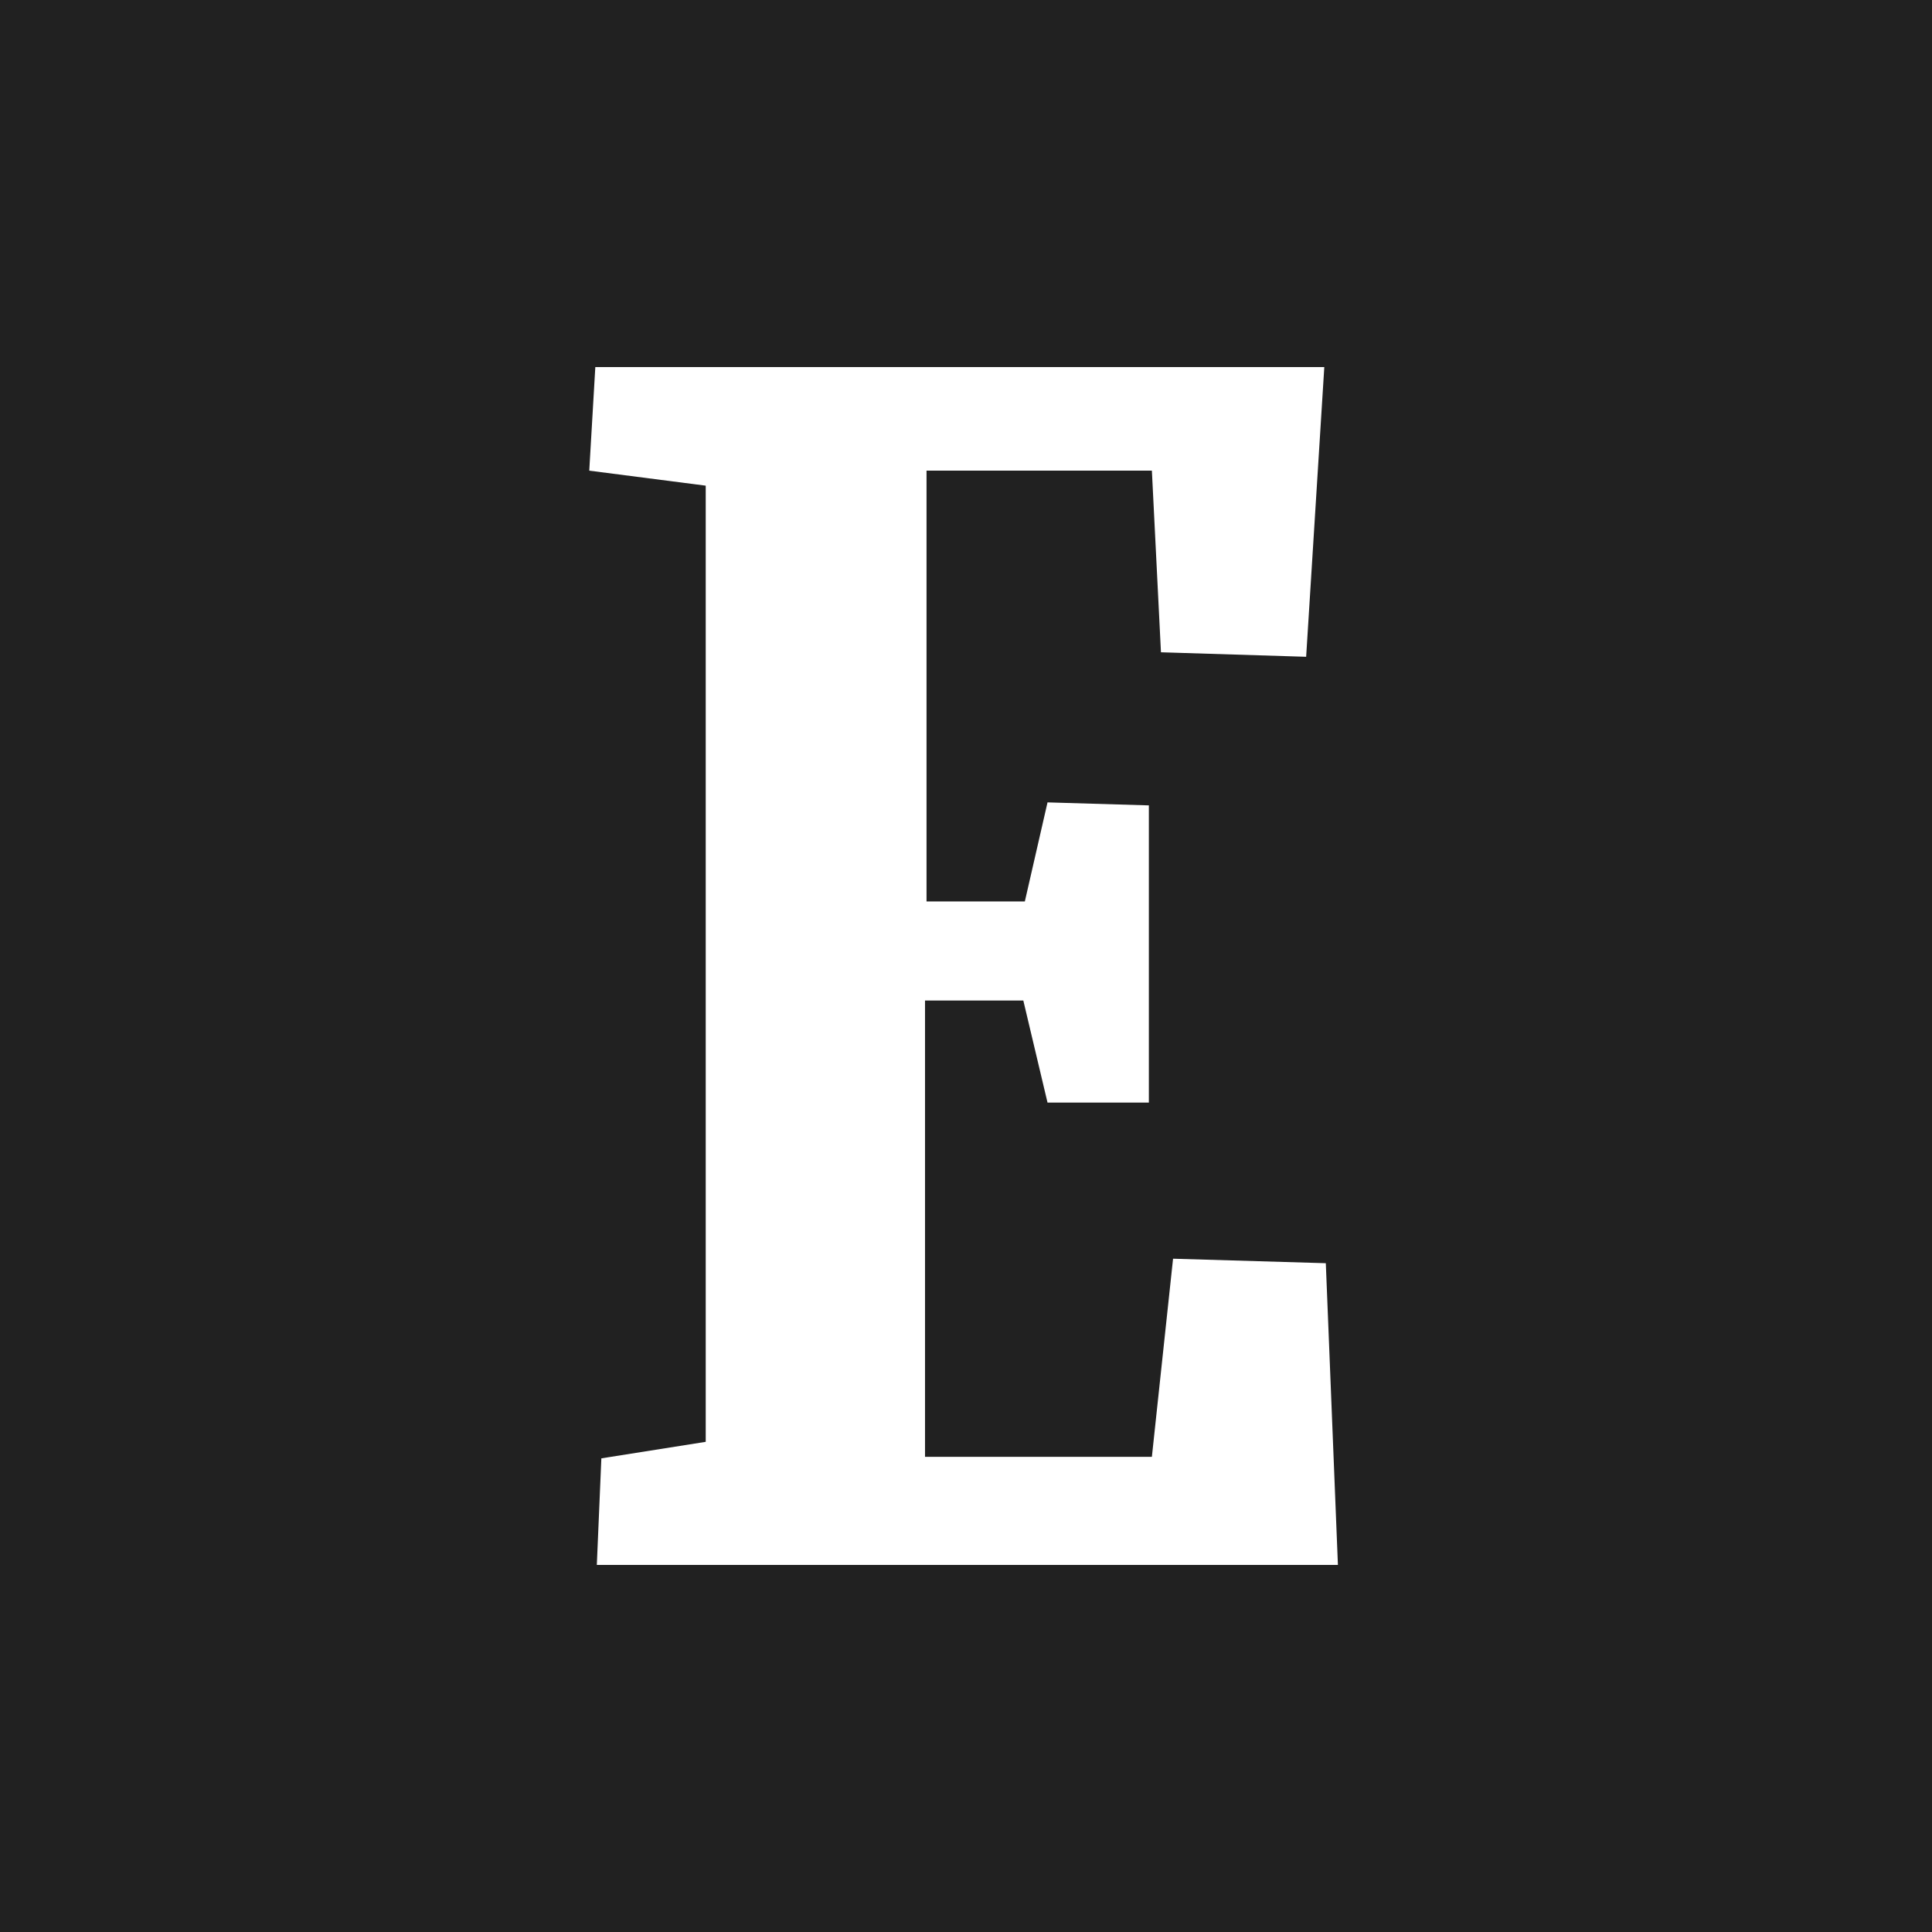 <svg width="400" height="400" viewBox="0 0 400 400" fill="none" xmlns="http://www.w3.org/2000/svg">
<rect width="400" height="400" fill="#212121"/>
<path d="M124.505 301.935L146.111 298.516V100.551L122 97.444L123.253 76H274.182L270.424 135.98L240.364 135.048L238.485 97.444H191.828V186.637H212.182L216.879 166.125L237.859 166.747V228.281H216.879L211.869 207.148H191.515V301.624H238.485L242.869 260.601L274.495 261.534L277 324H123.566L124.505 301.935Z" fill="white"/>
</svg>
